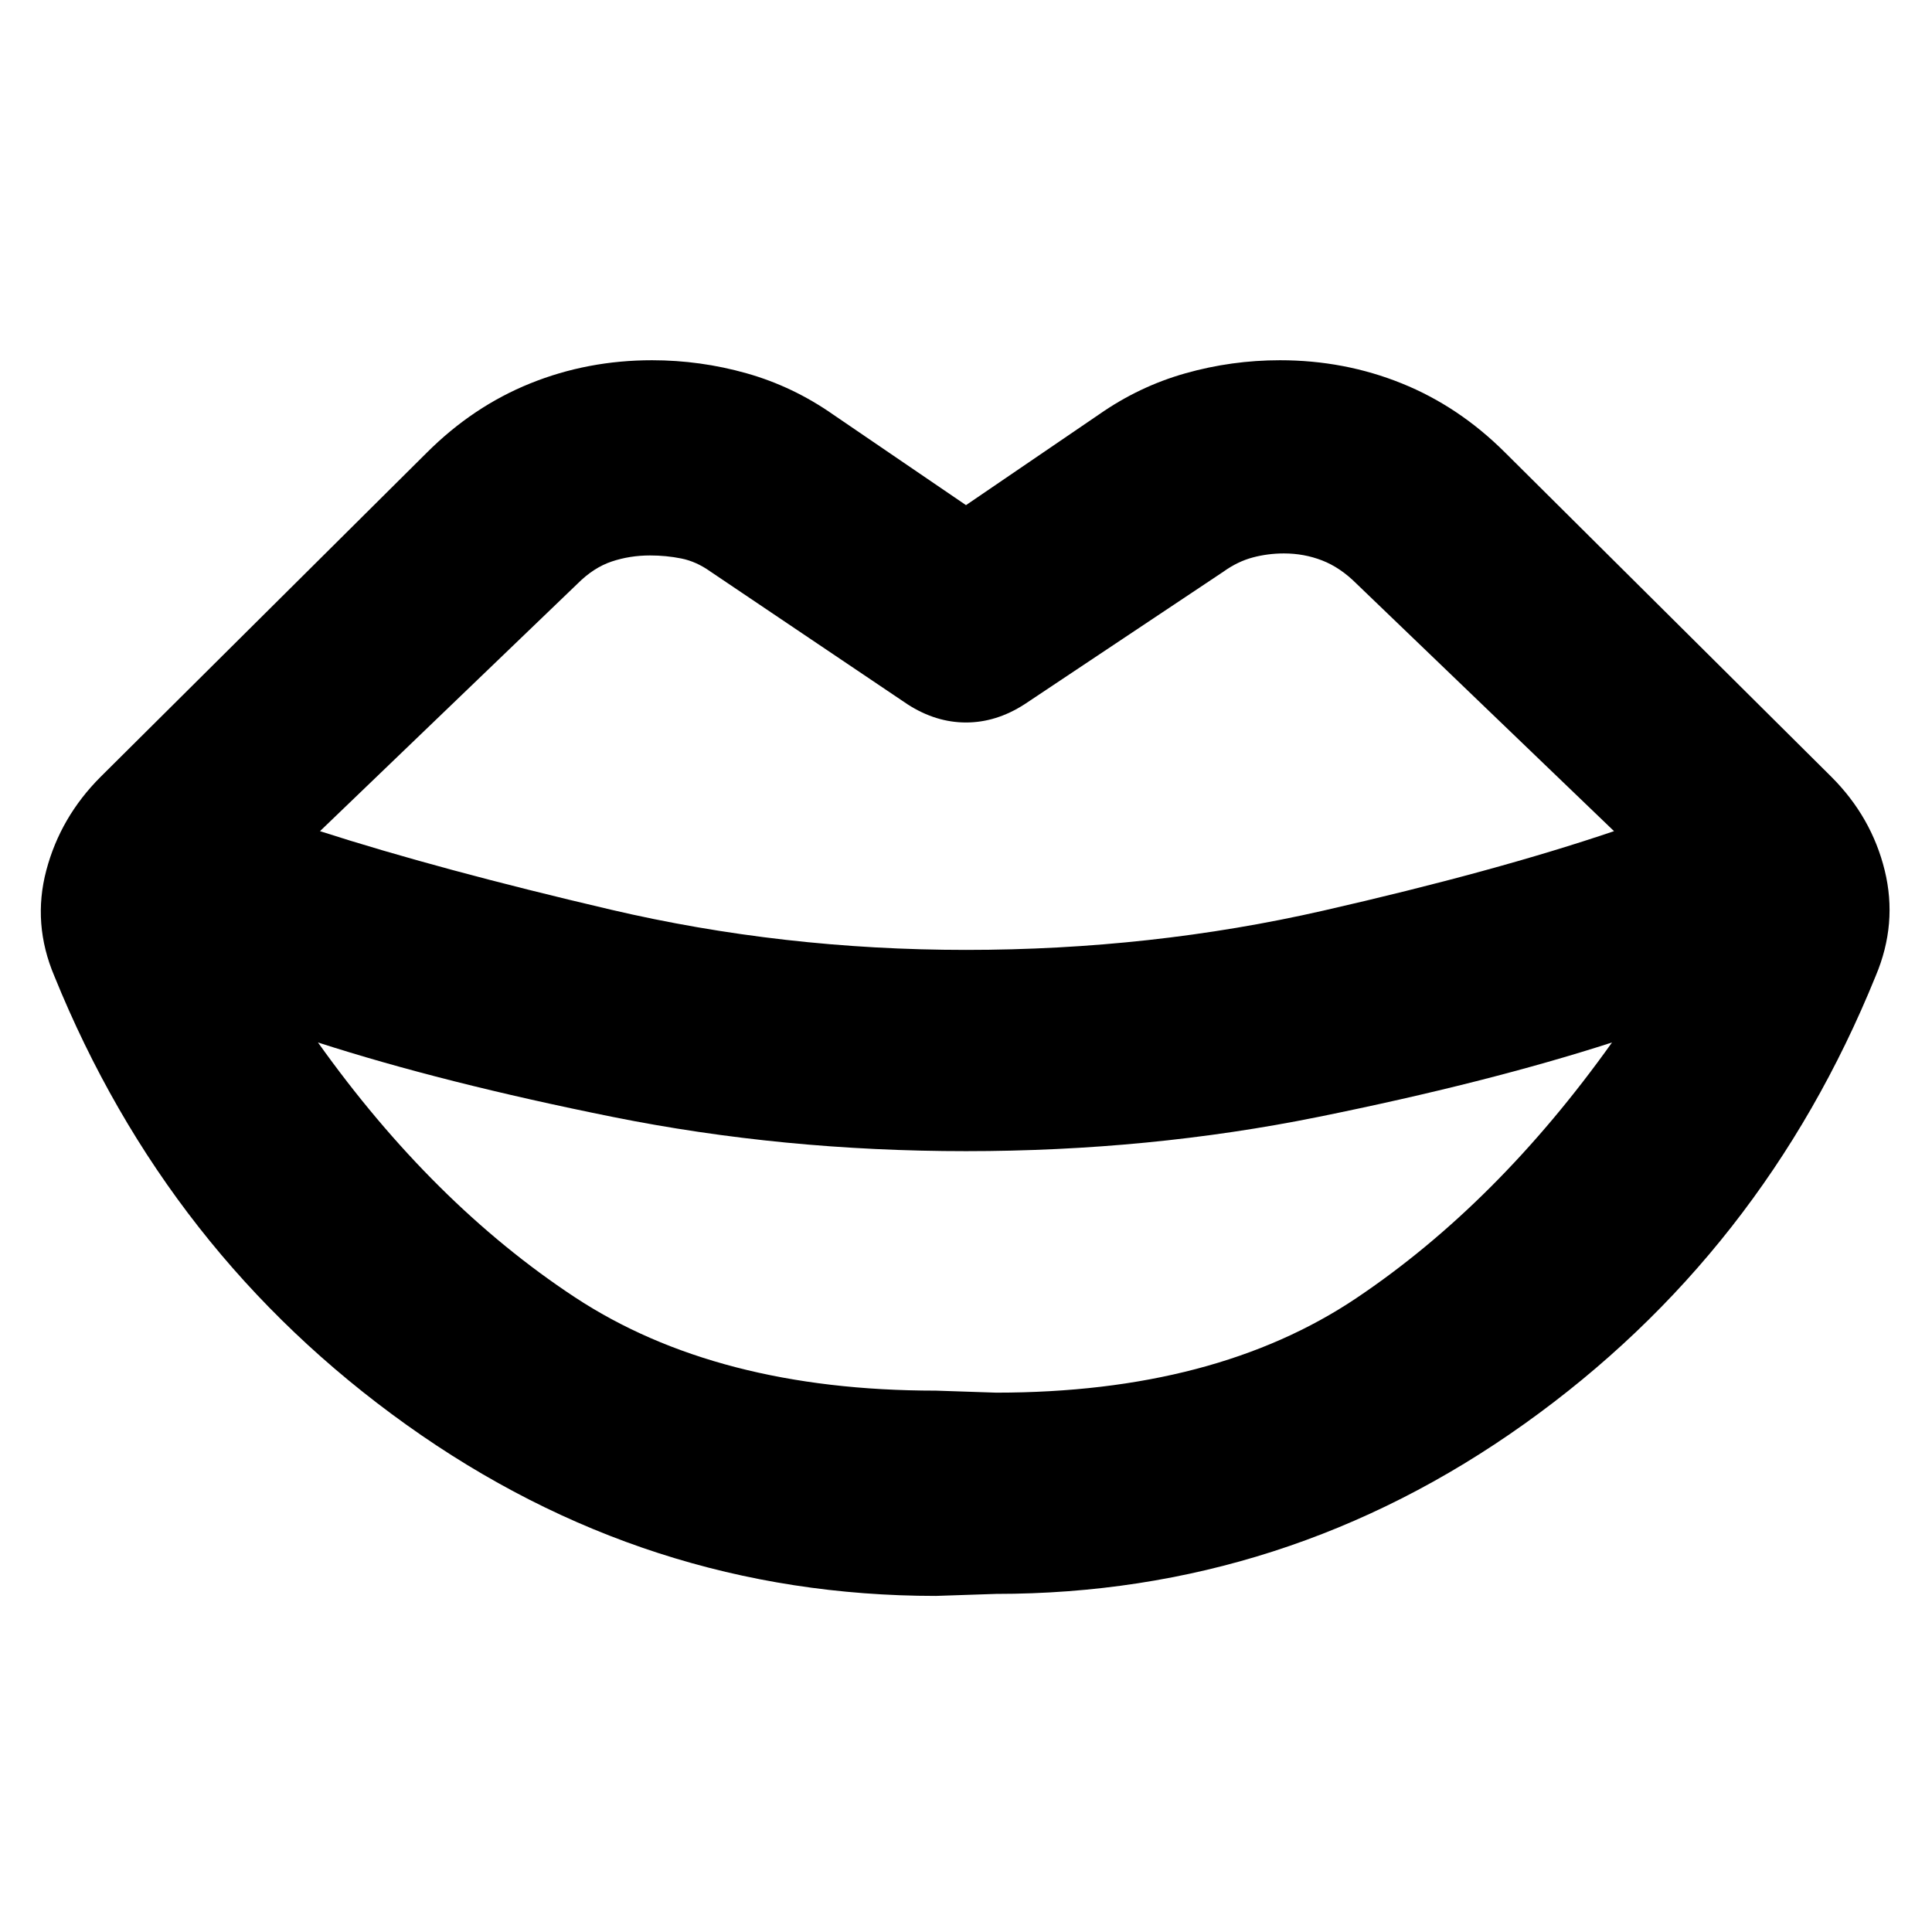 <svg xmlns="http://www.w3.org/2000/svg" height="24" viewBox="0 -960 960 960" width="24"><path d="M480-488q92 0 177.5-19.5T802-547L674-670q-8-8-17-11.5t-19-3.5q-8 0-15.5 2t-14.5 7l-99 66q-14 9-29 9t-29-9l-98-66q-7-5-14.5-6.5T323-684q-10 0-19 3t-17 11L159-547q59 19 144.5 39T480-488Zm-15 219 30 1q109 0 179-47t127-127q-62 20-146 37t-175 17q-91 0-175.5-17T158-442q57 80 127.5 126.5T465-269Zm30 101-30 1q-144 0-263-85T27-475q-11-26-4-52.5T50-574l162-161q23-23 51.5-34.5T324-781q24 0 47 6.5t43 20.5l66 45 66-45q20-14 43-20.5t47-6.5q32 0 60.5 11.5T748-735l162 161q20 20 26.5 46.5T932-475q-56 138-174.5 222.5T495-168Z"/></svg>